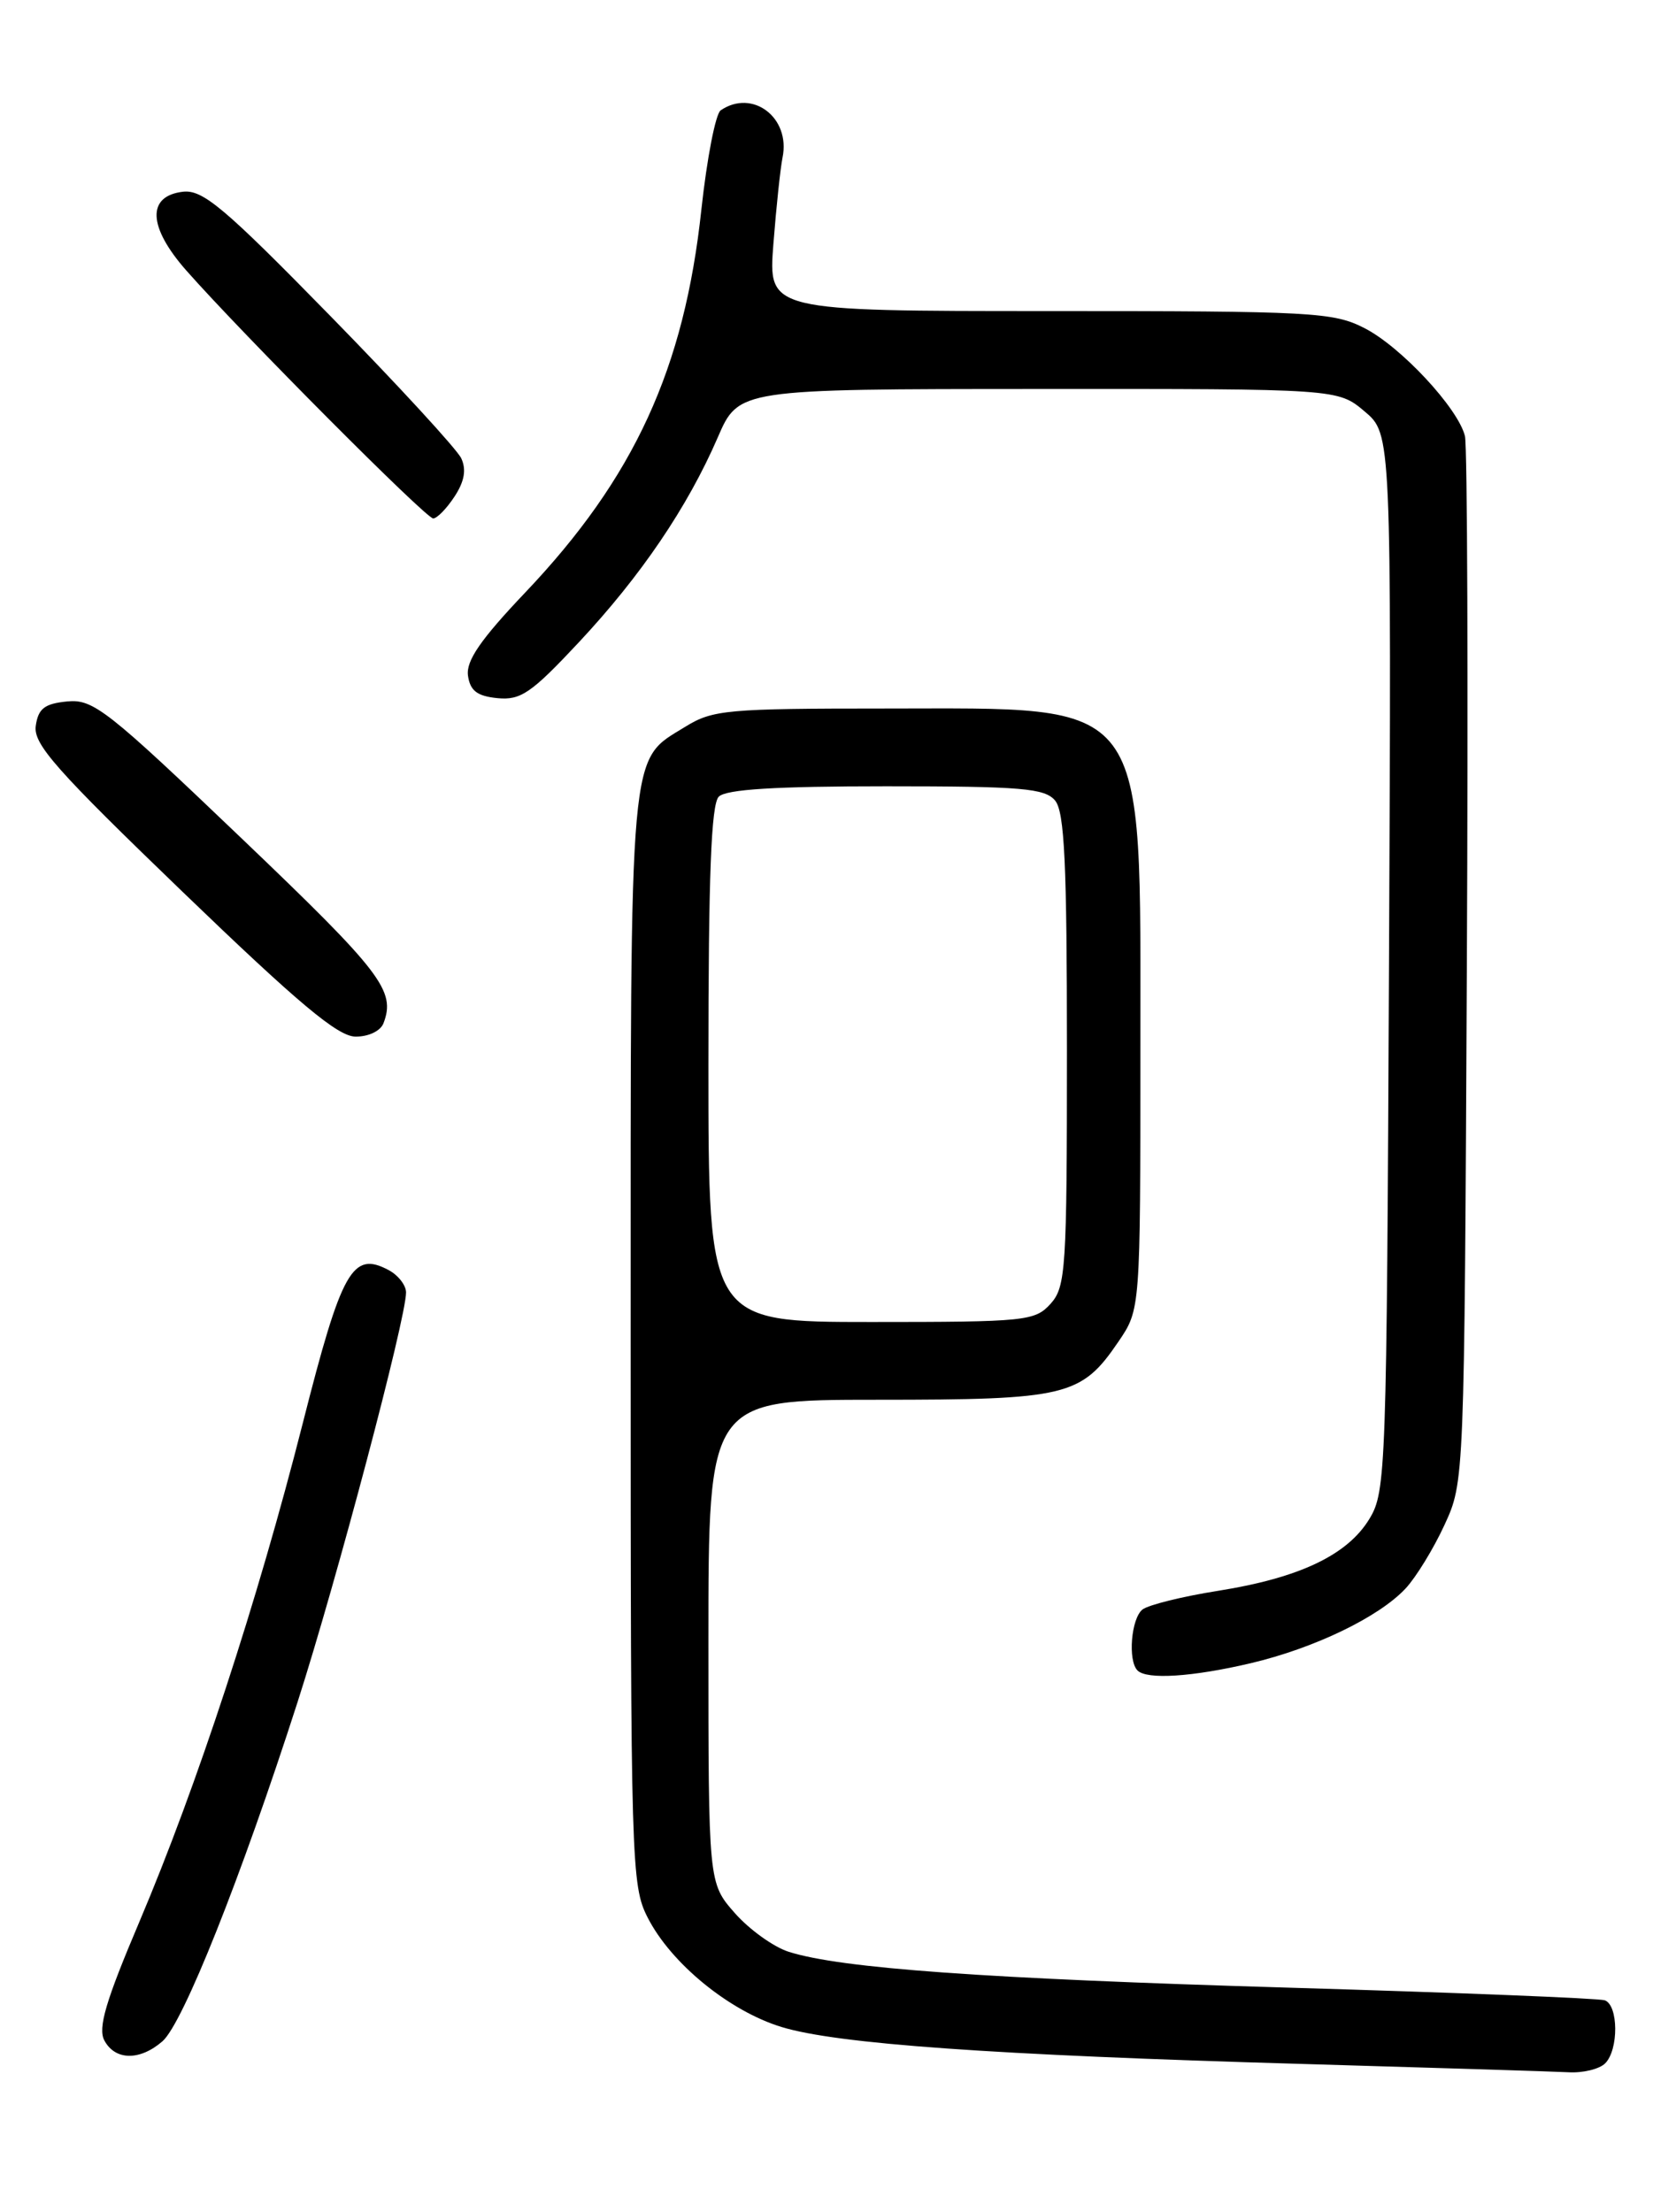 <?xml version="1.0" encoding="UTF-8" standalone="no"?>
<!DOCTYPE svg PUBLIC "-//W3C//DTD SVG 1.1//EN" "http://www.w3.org/Graphics/SVG/1.1/DTD/svg11.dtd" >
<svg xmlns="http://www.w3.org/2000/svg" xmlns:xlink="http://www.w3.org/1999/xlink" version="1.1" viewBox="0 0 194 256">
 <g >
 <path fill="currentColor"
d=" M 185.80 238.80 C 187.38 237.22 187.34 232.06 185.75 231.50 C 185.06 231.27 168.62 230.61 149.22 230.04 C 114.00 229.00 97.35 227.81 91.30 225.89 C 89.54 225.33 86.73 223.31 85.05 221.40 C 82.00 217.93 82.00 217.93 82.00 189.97 C 82.00 162.00 82.00 162.00 101.55 162.00 C 123.50 162.00 125.16 161.60 129.47 155.26 C 132.00 151.54 132.00 151.54 132.00 121.52 C 131.99 80.21 133.33 82.00 102.42 82.00 C 84.18 82.00 82.49 82.15 79.34 84.10 C 72.75 88.17 73.00 85.36 73.00 154.99 C 73.00 215.74 73.07 218.22 74.97 221.93 C 77.67 227.23 84.41 232.74 90.46 234.59 C 96.84 236.55 114.95 237.84 150.50 238.86 C 165.90 239.31 179.87 239.74 181.55 239.83 C 183.23 239.93 185.14 239.46 185.80 238.80 Z  M 18.80 236.25 C 21.18 234.19 27.90 217.31 34.44 197.00 C 38.98 182.87 47.00 152.60 47.00 149.58 C 47.00 148.75 46.10 147.59 45.00 147.00 C 40.79 144.75 39.56 146.94 35.05 164.70 C 29.80 185.36 22.81 206.67 16.14 222.40 C 12.24 231.58 11.31 234.71 12.08 236.15 C 13.33 238.48 16.18 238.52 18.80 236.25 Z  M 144.77 192.49 C 152.15 190.75 159.61 187.15 162.70 183.84 C 163.91 182.54 165.94 179.23 167.20 176.49 C 169.50 171.50 169.50 171.50 169.79 112.00 C 169.95 79.27 169.85 51.59 169.57 50.47 C 168.78 47.24 162.14 40.11 157.93 37.97 C 154.34 36.13 151.92 36.00 121.50 36.00 C 88.92 36.00 88.92 36.00 89.52 28.25 C 89.85 23.99 90.33 19.48 90.58 18.23 C 91.53 13.62 87.11 10.25 83.42 12.77 C 82.83 13.17 81.83 18.32 81.19 24.21 C 79.22 42.66 73.41 55.30 60.81 68.56 C 55.62 74.02 53.93 76.48 54.17 78.20 C 54.42 79.95 55.24 80.57 57.59 80.80 C 60.27 81.06 61.50 80.22 66.98 74.36 C 74.19 66.65 79.57 58.72 83.08 50.63 C 85.50 45.03 85.50 45.03 120.17 45.02 C 154.85 45.00 154.85 45.00 157.95 47.61 C 161.06 50.23 161.06 50.23 160.78 111.36 C 160.51 170.24 160.43 172.62 158.52 175.77 C 155.99 179.96 150.43 182.61 141.00 184.11 C 136.88 184.76 132.94 185.74 132.25 186.27 C 130.93 187.30 130.53 192.20 131.67 193.33 C 132.75 194.42 138.06 194.07 144.77 192.49 Z  M 44.39 118.42 C 45.83 114.67 44.18 112.52 28.03 97.09 C 12.39 82.14 10.80 80.89 7.78 81.18 C 5.15 81.44 4.43 82.00 4.14 84.00 C 3.83 86.11 6.47 89.09 21.14 103.22 C 34.56 116.15 39.10 119.95 41.14 119.97 C 42.65 119.99 44.05 119.32 44.39 118.42 Z  M 52.61 57.47 C 53.76 55.72 54.00 54.35 53.39 53.04 C 52.90 52.00 46.06 44.56 38.18 36.51 C 25.94 24.00 23.47 21.93 21.18 22.19 C 16.97 22.68 17.12 26.26 21.56 31.30 C 28.14 38.75 49.30 60.00 50.14 60.00 C 50.59 60.00 51.70 58.86 52.61 57.47 Z  M 82.00 123.20 C 82.00 101.36 82.32 93.08 83.20 92.20 C 84.05 91.35 89.77 91.00 102.58 91.00 C 118.27 91.00 120.94 91.23 122.13 92.65 C 123.22 93.97 123.50 99.93 123.50 121.55 C 123.50 146.93 123.37 148.93 121.60 150.90 C 119.79 152.89 118.73 153.00 100.85 153.00 C 82.00 153.00 82.00 153.00 82.00 123.20 Z "/>
</g>
</svg>
